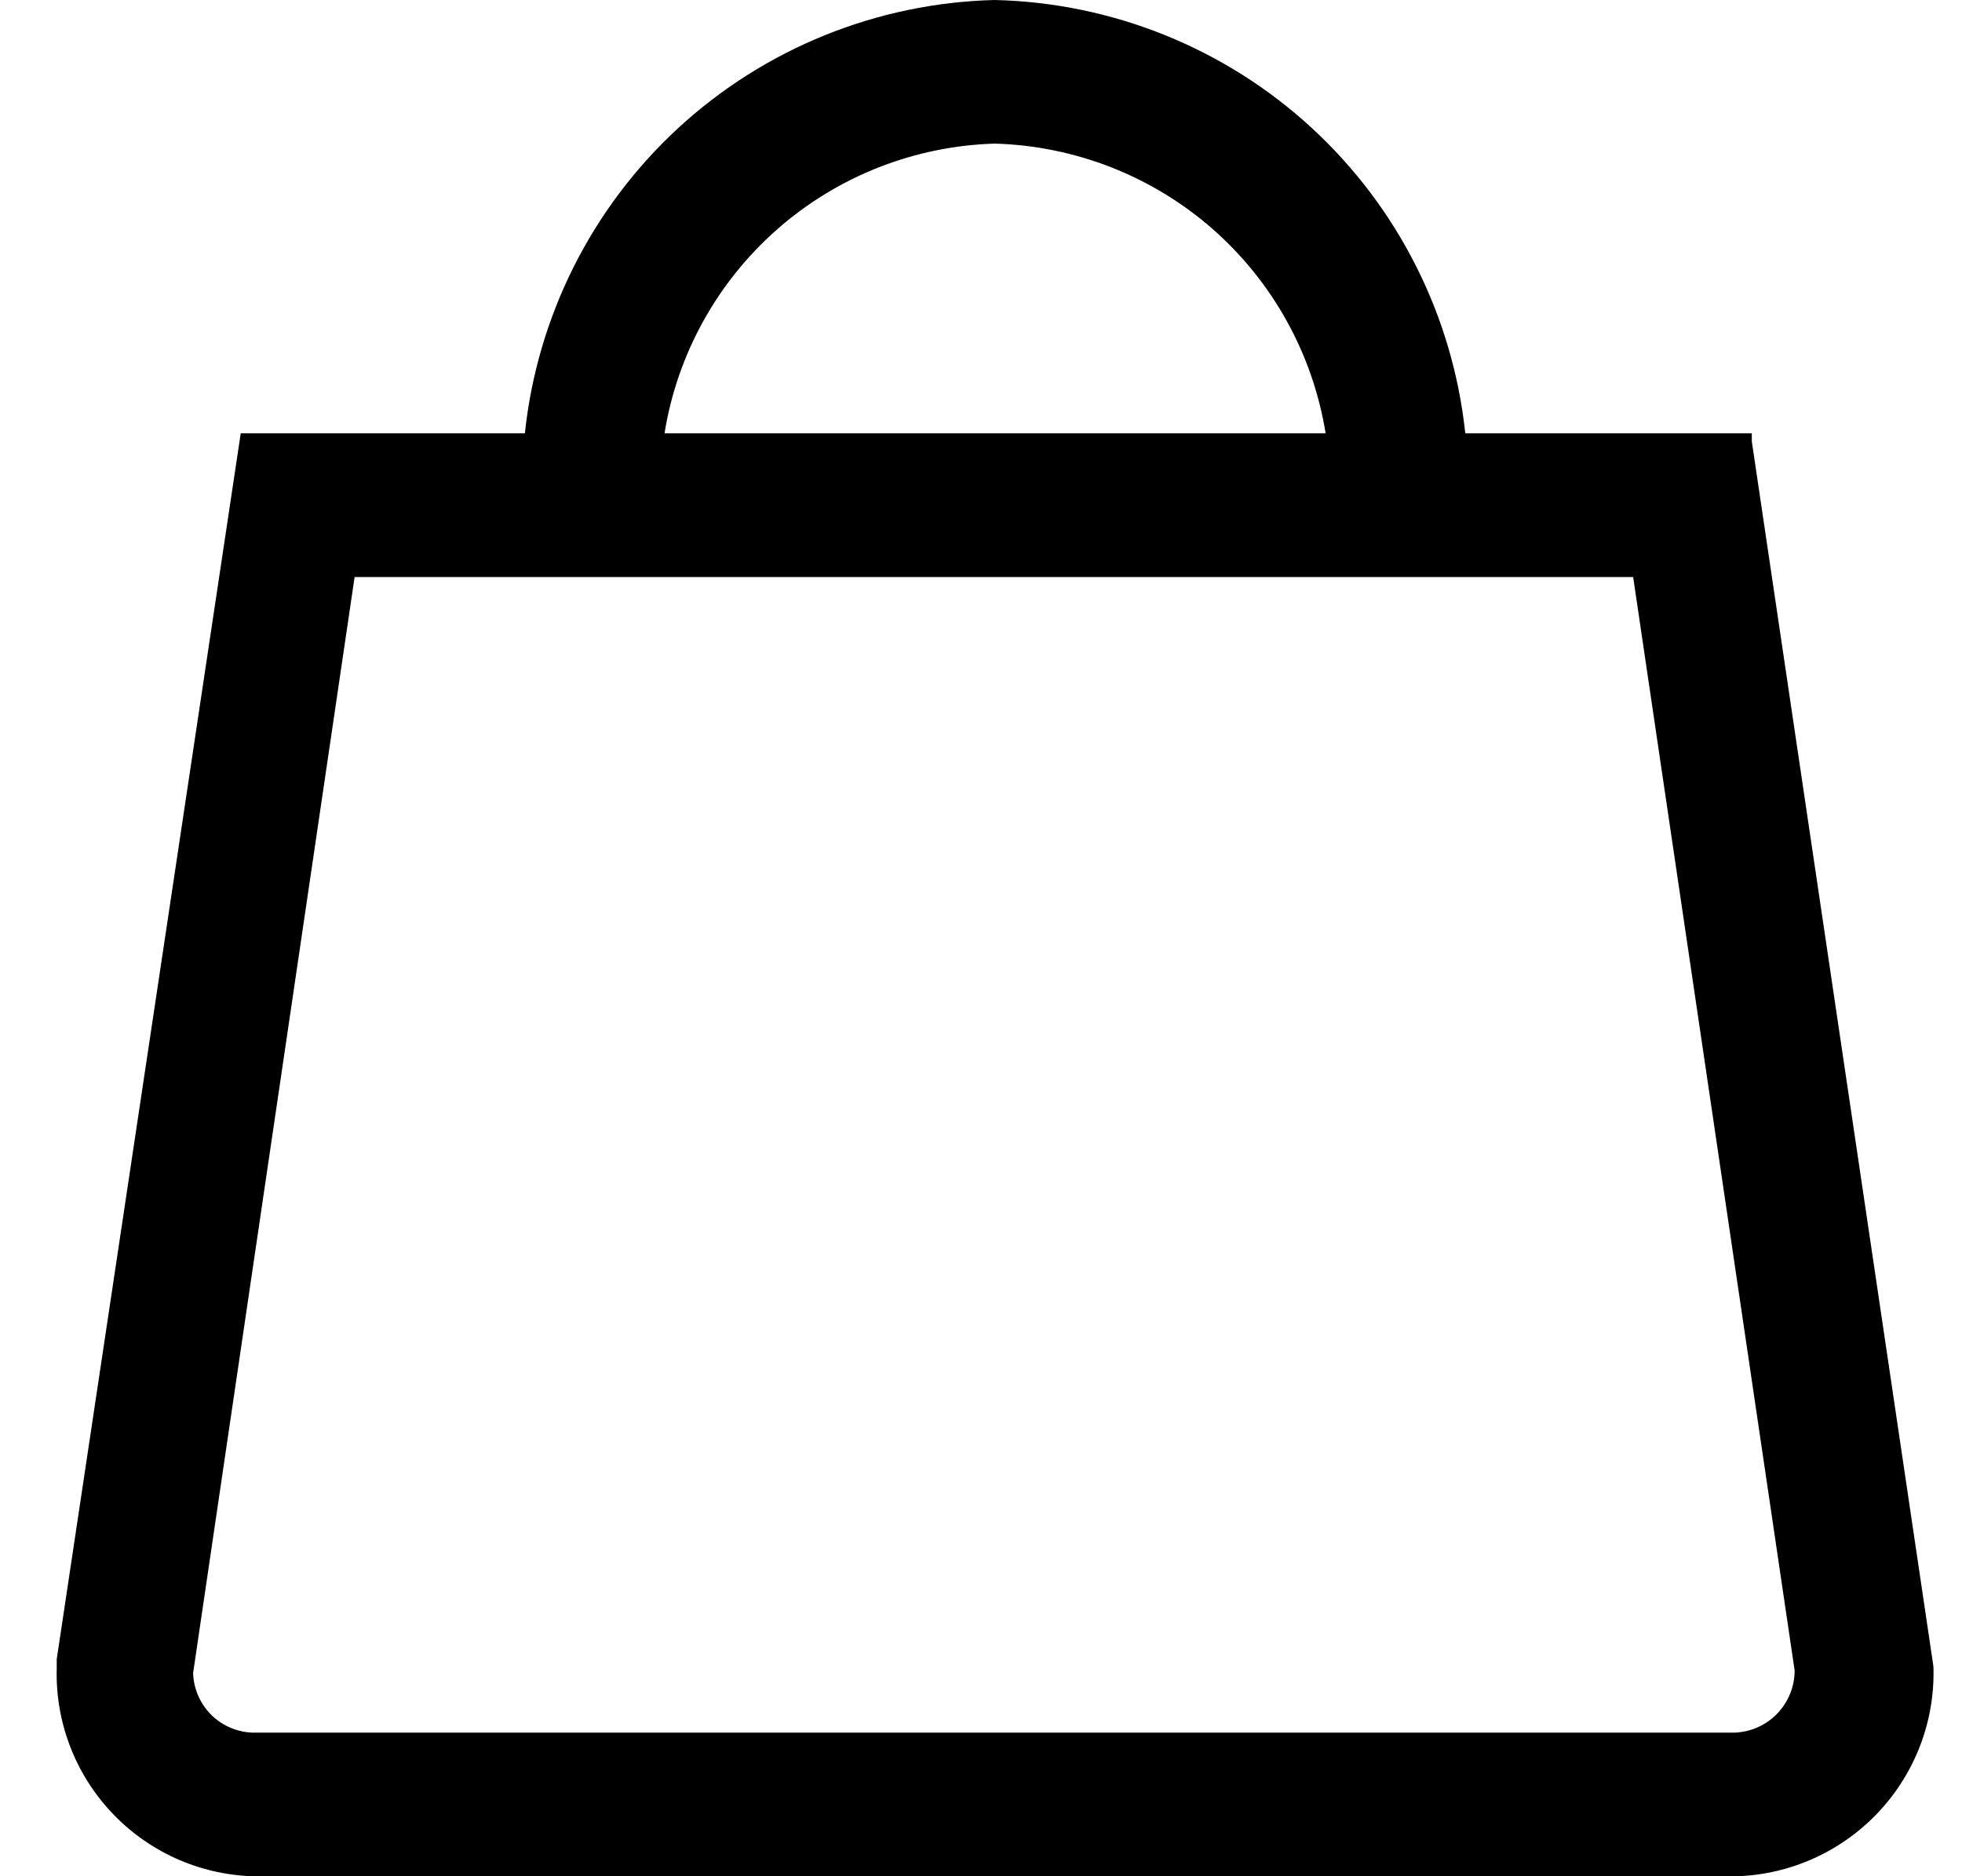 <svg width="23" height="22" viewBox="0 0 23 22" fill="none" xmlns="http://www.w3.org/2000/svg">
<path d="M20.536 5.176V5.081H17.177C17.032 3.708 16.392 2.435 15.377 1.5C14.362 0.565 13.04 0.032 11.66 0C10.282 0.034 8.963 0.568 7.949 1.503C6.936 2.438 6.298 3.71 6.153 5.081H2.822L0.665 19.455V19.559C0.647 20.186 0.878 20.794 1.307 21.251C1.736 21.709 2.328 21.978 2.955 22H20.366C20.997 21.978 21.593 21.706 22.024 21.245C22.455 20.784 22.686 20.171 22.665 19.54L20.536 5.176ZM7.79 5.081C7.939 4.153 8.408 3.306 9.114 2.686C9.82 2.066 10.721 1.712 11.66 1.684C12.601 1.71 13.504 2.063 14.213 2.683C14.921 3.304 15.39 4.152 15.54 5.081H7.79ZM21.038 19.587C21.038 19.776 20.965 19.957 20.834 20.093C20.704 20.228 20.526 20.308 20.337 20.316H2.955C2.772 20.308 2.599 20.232 2.471 20.102C2.343 19.972 2.269 19.798 2.264 19.616L4.157 6.766H19.145L21.038 19.587Z" fill="black"/>
</svg>
